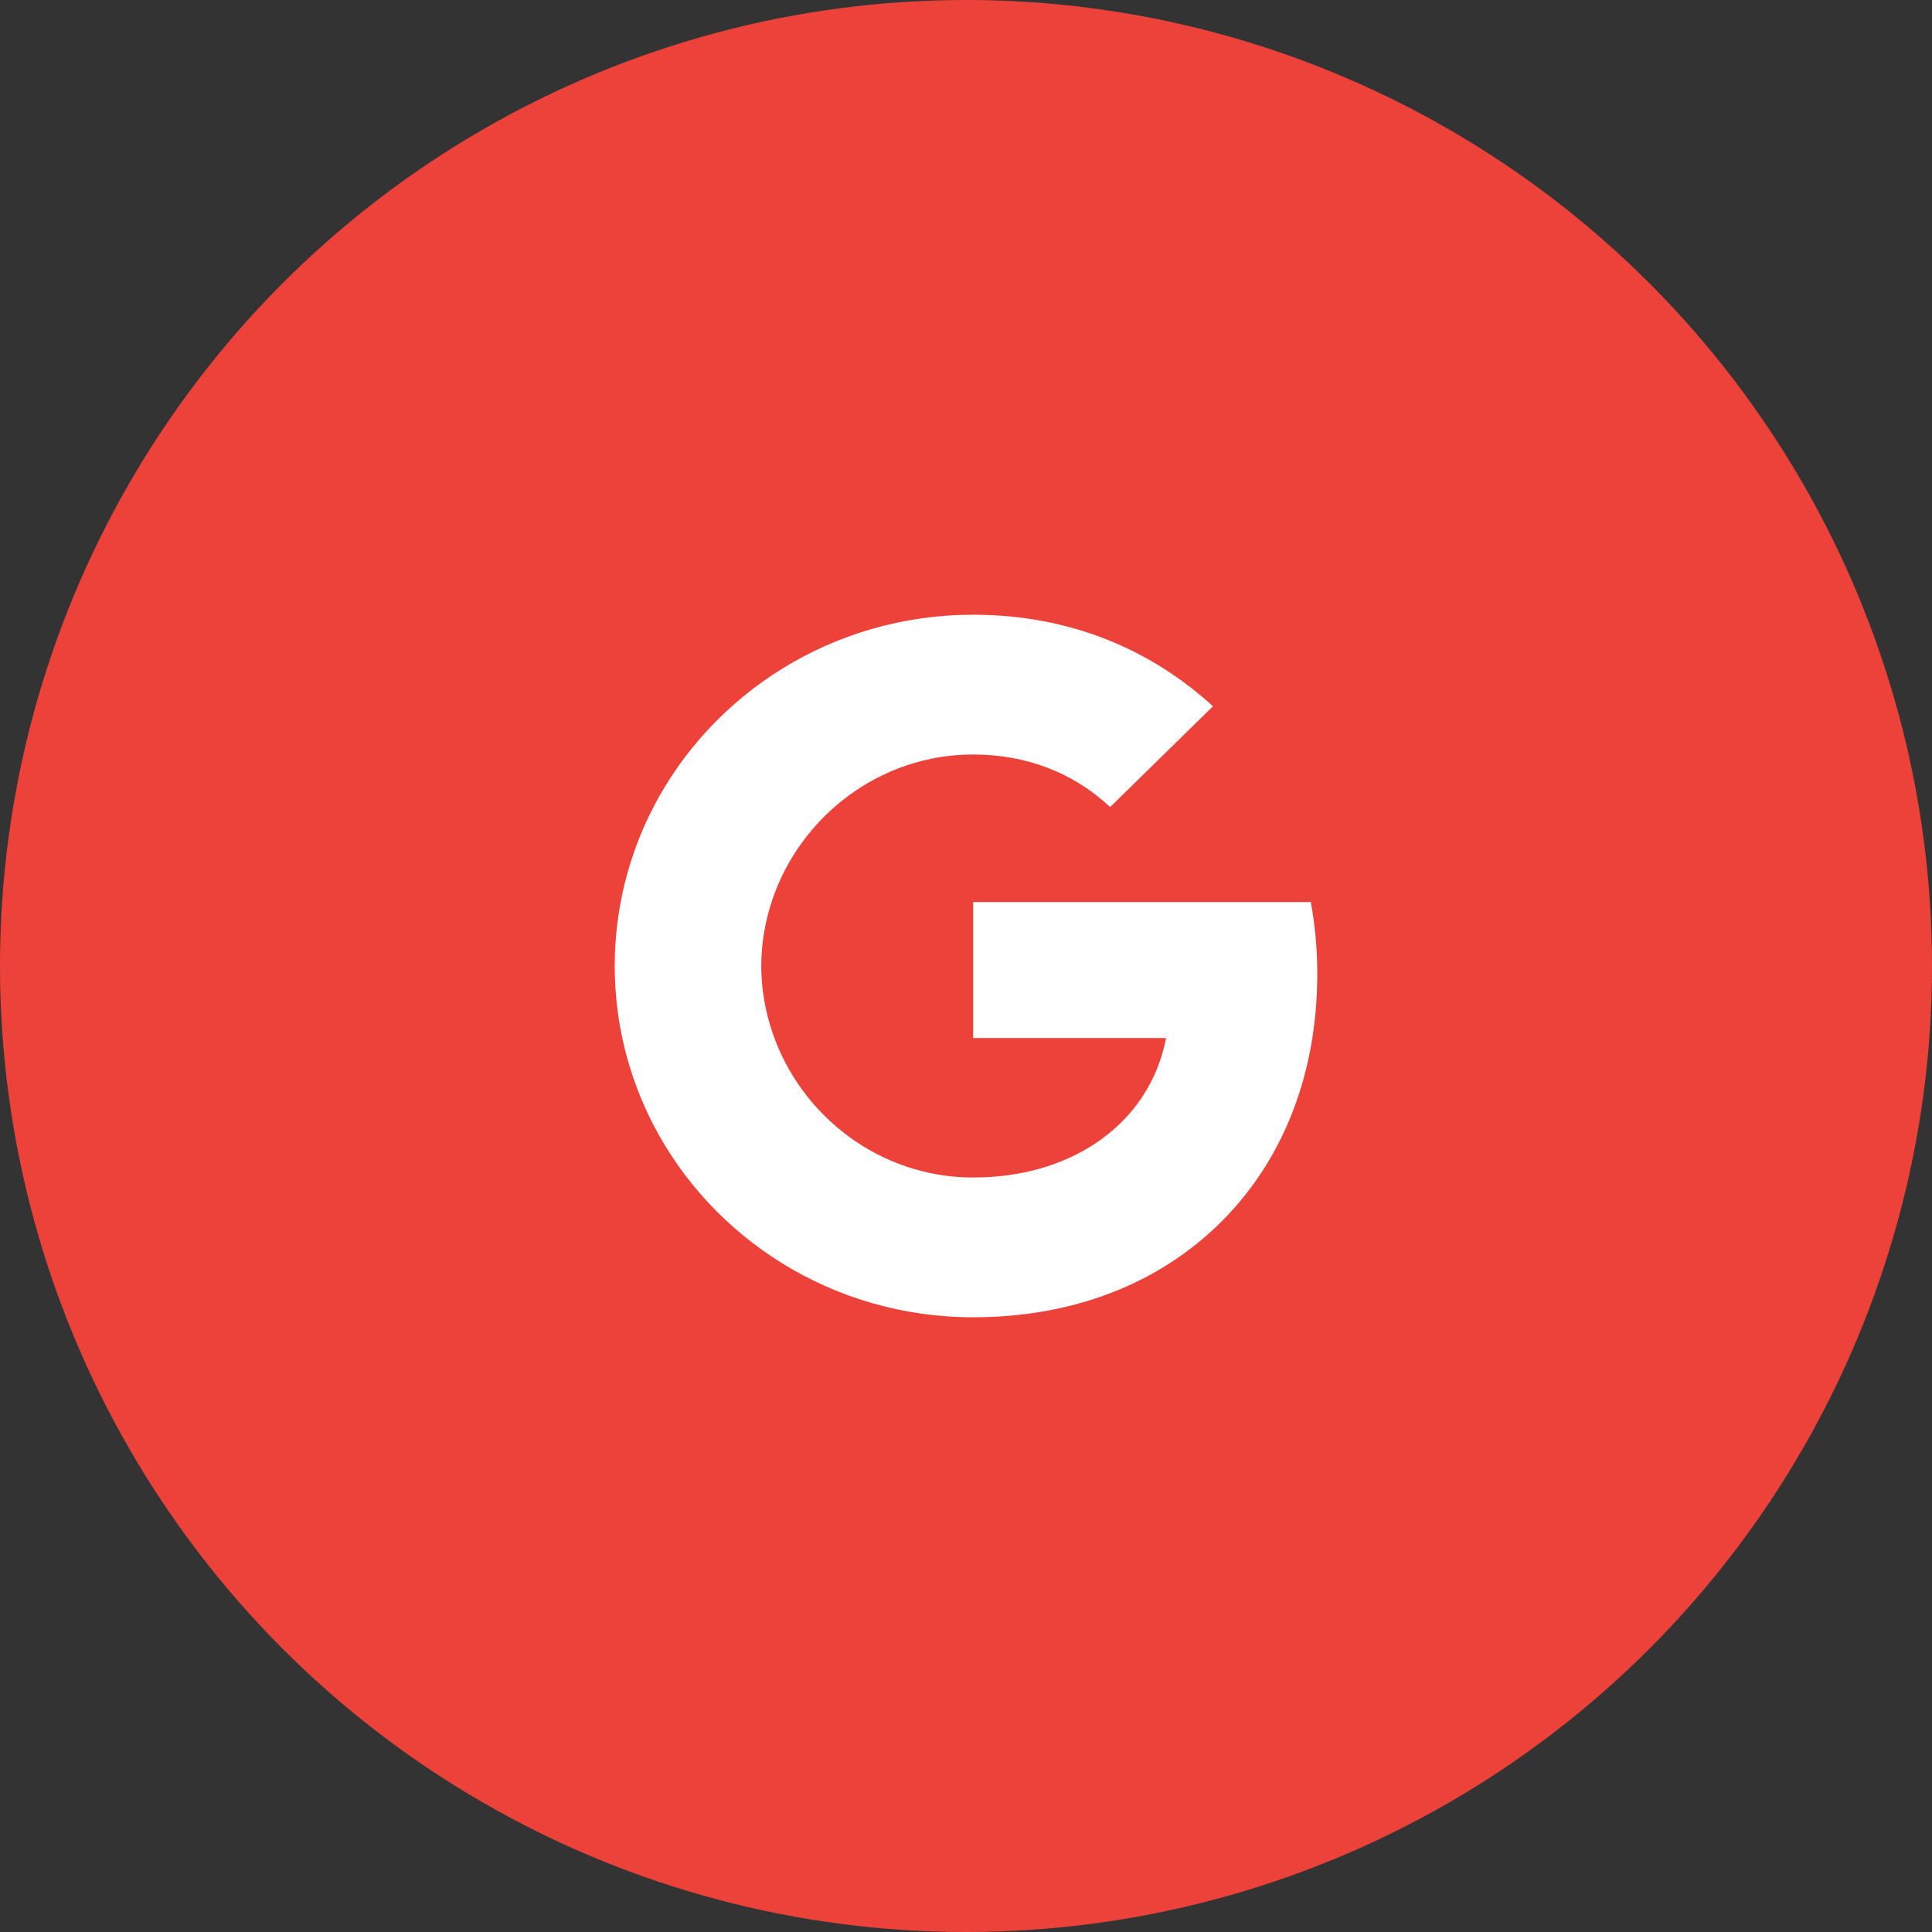 <svg width="44" height="44" viewBox="0 0 44 44" fill="none" xmlns="http://www.w3.org/2000/svg">
<rect x="0" y="0" width="44" height="44" fill="#333333" stroke="none"/>
<circle cx="22" cy="22" r="22" fill="#ED423A"/>
<path d="M29.853 20.544H22.163V23.64H26.556C26.367 24.64 25.792 25.487 24.926 26.054C24.193 26.533 23.259 26.817 22.161 26.817C20.034 26.817 18.236 25.41 17.593 23.519C17.431 23.039 17.337 22.526 17.337 21.999C17.337 21.471 17.431 20.959 17.593 20.479C18.238 18.59 20.037 17.183 22.163 17.183C23.361 17.183 24.436 17.588 25.283 18.38L27.625 16.085C26.209 14.792 24.364 14 22.163 14C18.972 14 16.212 15.793 14.868 18.407C14.315 19.487 14 20.709 14 22.001C14 23.294 14.315 24.513 14.868 25.593C16.212 28.207 18.972 30 22.163 30C24.368 30 26.215 29.283 27.565 28.061C29.108 26.669 30 24.617 30 22.18C30 21.613 29.949 21.069 29.853 20.544Z" fill="white"/>
</svg>
